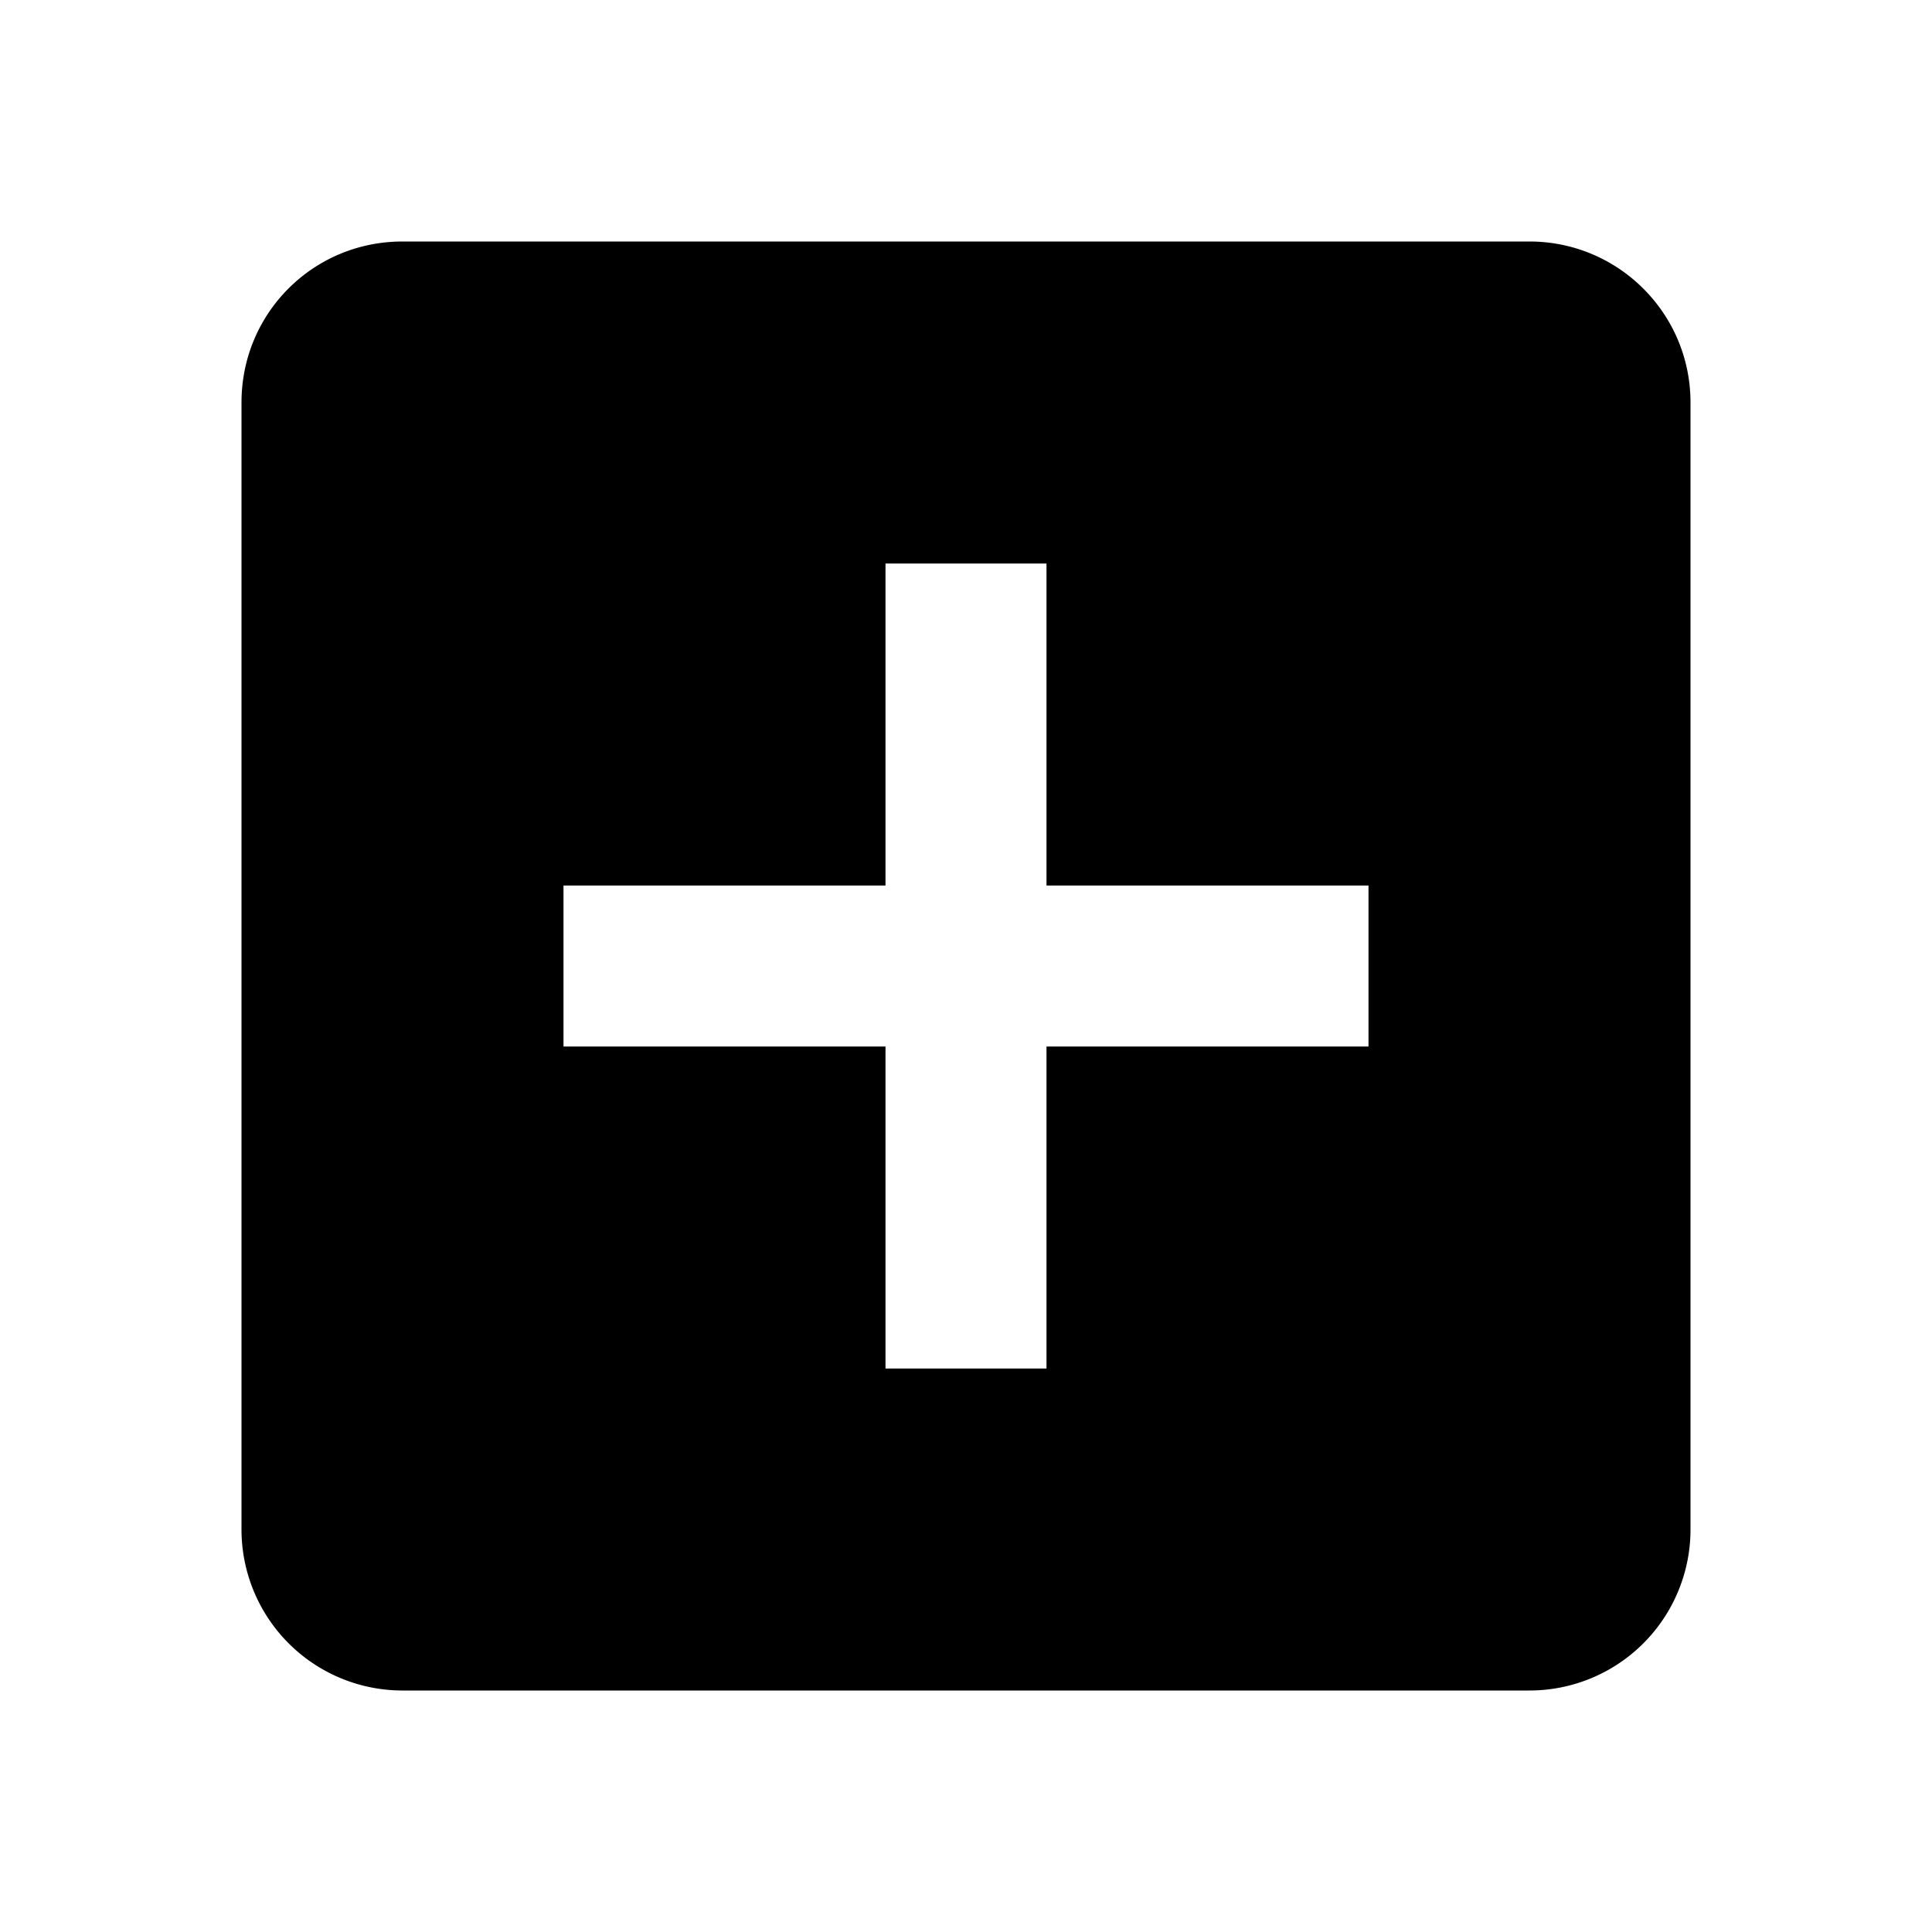 <svg height="24" viewBox="0 0 24 24" width="24" xmlns="http://www.w3.org/2000/svg"><path d="m17 13h-4v4h-2v-4h-4v-2h4v-4h2v4h4m2-8h-14c-1.11 0-2 .89-2 2v14a2 2 0 0 0 2 2h14a2 2 0 0 0 2-2v-14c0-1.11-.9-2-2-2z"/></svg>